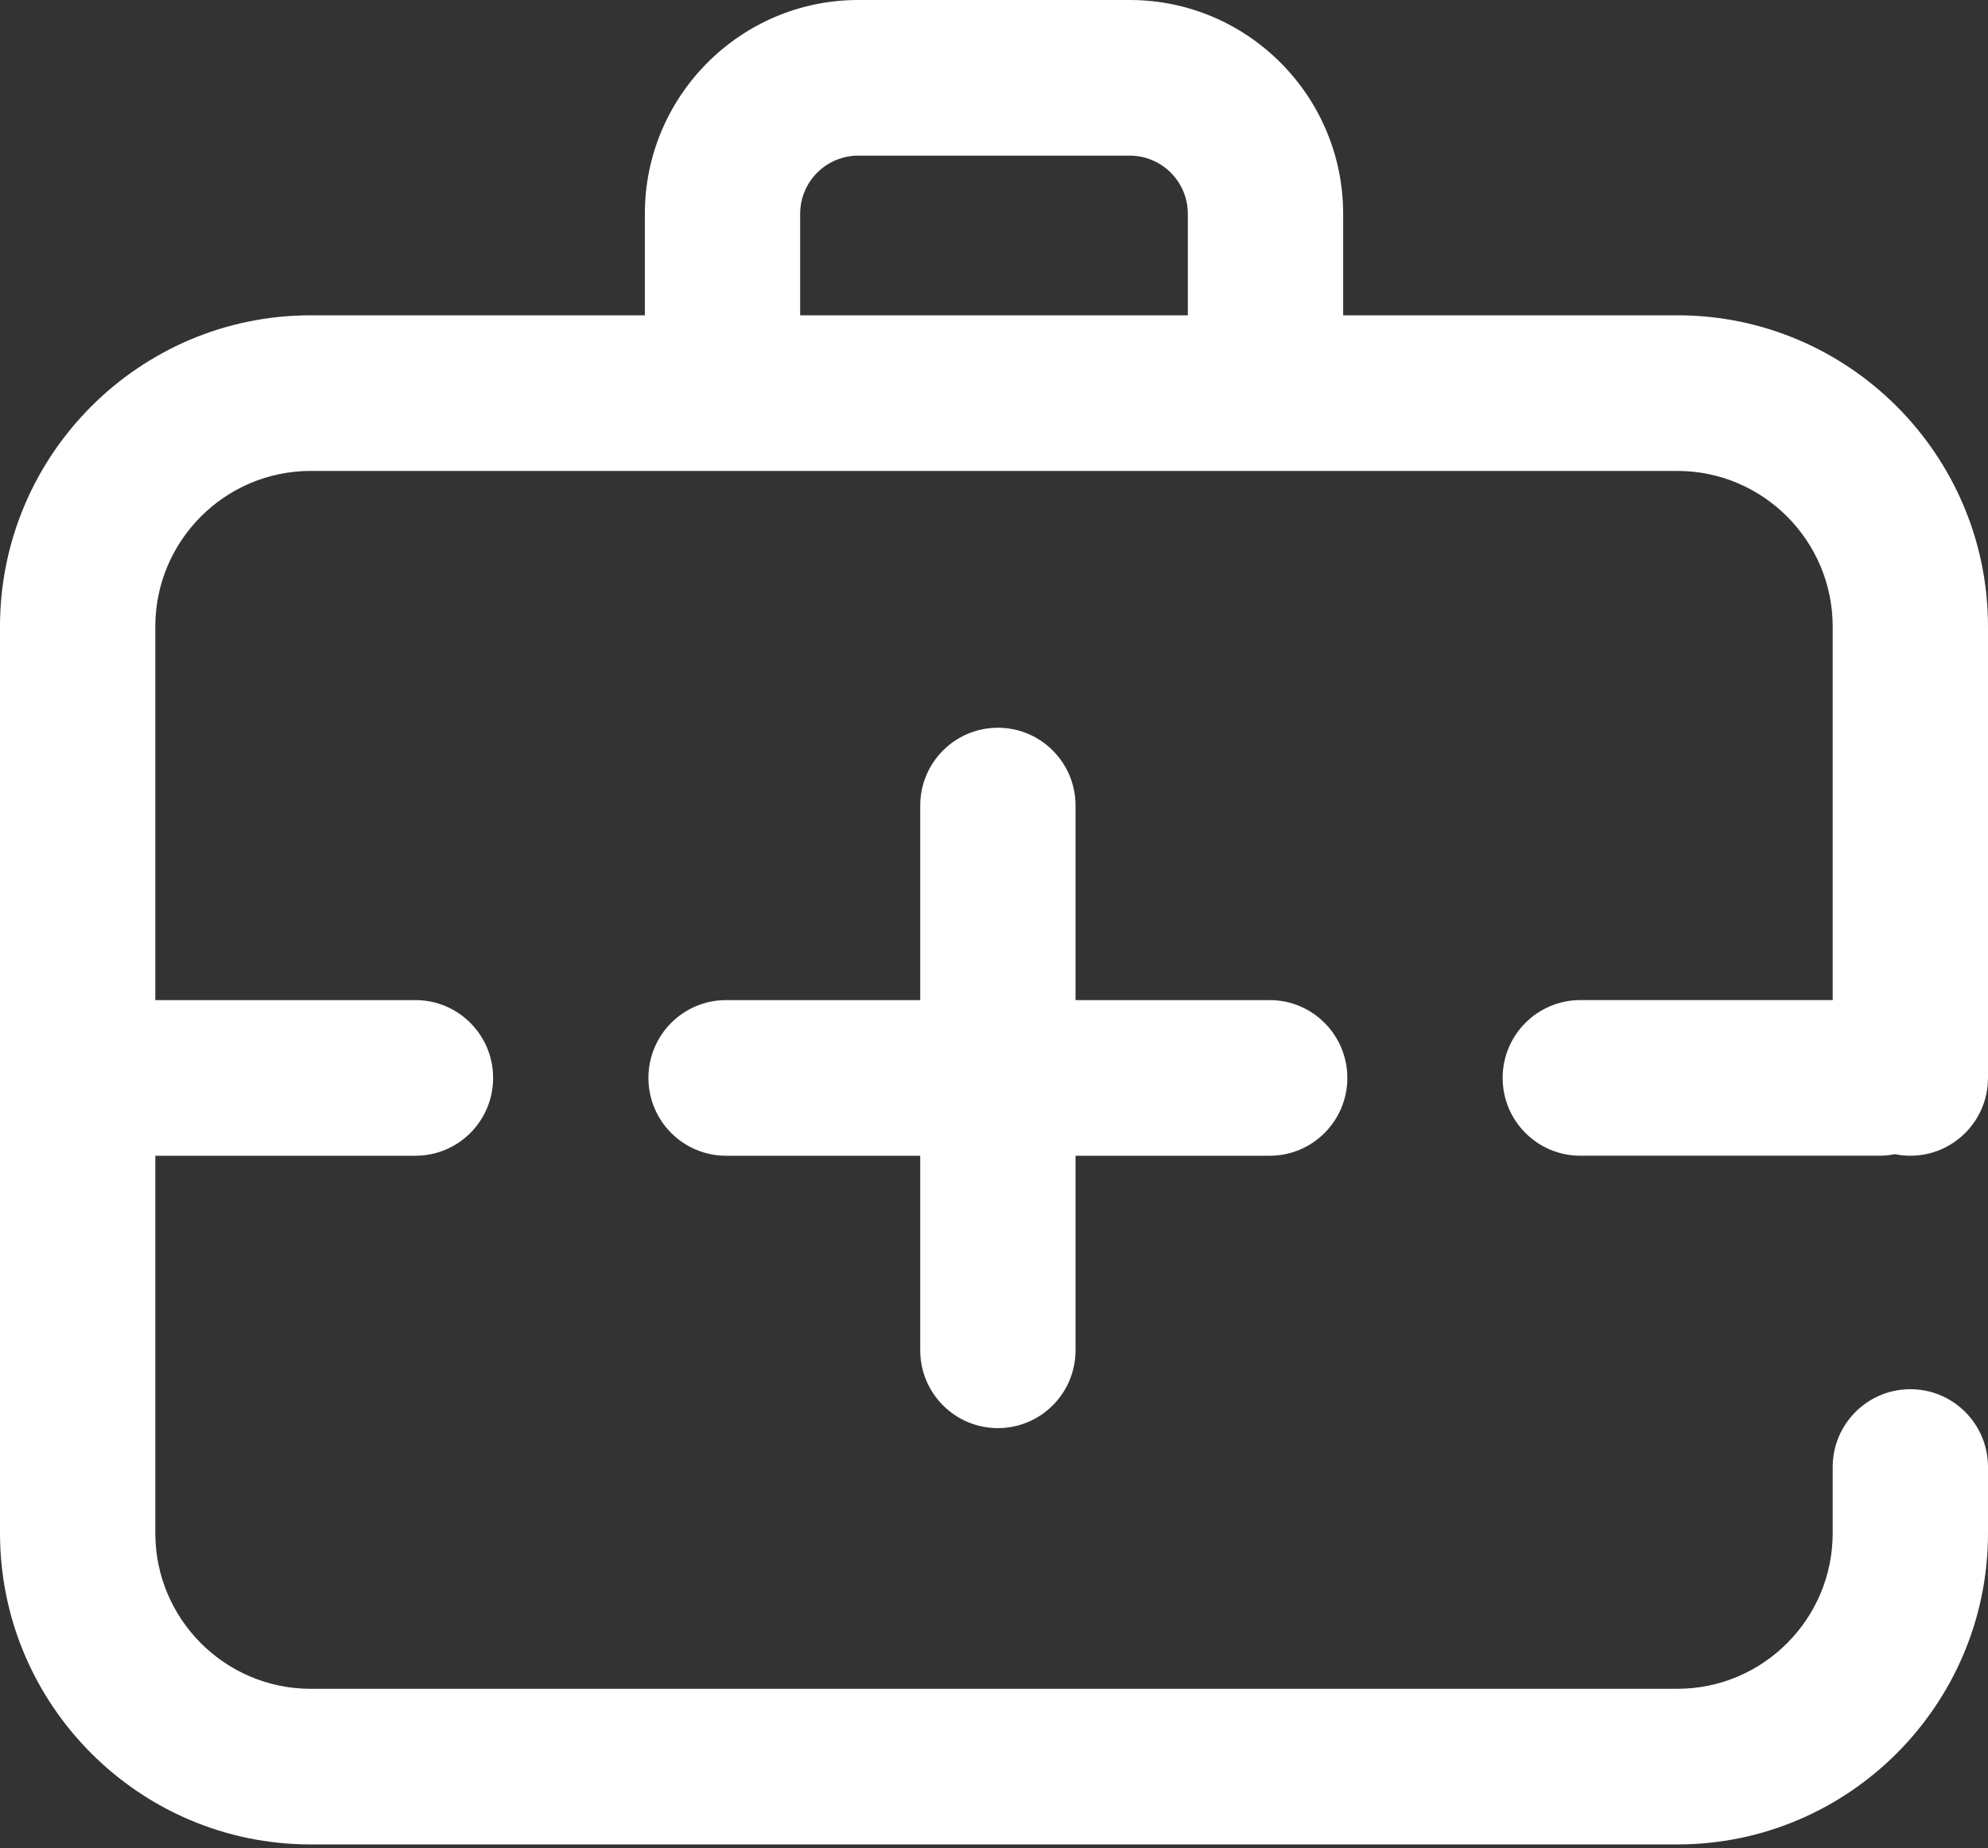 <?xml version="1.0" encoding="UTF-8"?>
<svg width="128px" height="119px" viewBox="0 0 128 119" version="1.1" xmlns="http://www.w3.org/2000/svg" xmlns:xlink="http://www.w3.org/1999/xlink">
    <rect x="0" y="0" width="128" height="119" fill="#333333" stroke="none"/>
    <!-- Generator: Sketch 52.4 (67378) - http://www.bohemiancoding.com/sketch -->
    <title>first-aid-kit</title>
    <desc>Created with Sketch.</desc>
    <g id="Page-1" stroke="none" stroke-width="1" fill="none" fill-rule="evenodd">
        <g id="50-Hospital-Element-Icons" transform="translate(-488, -793)" fill="#FFFFFF" fill-rule="nonzero">
            <path d="M547.25,879.942 L547.25,867.416 L534.75,867.416 C531.988,867.416 529.75,865.173 529.75,862.406 C529.75,859.638 531.988,857.395 534.75,857.395 L547.25,857.395 L547.25,844.869 C547.25,842.101 549.488,839.858 552.25,839.858 C555.012,839.858 557.25,842.101 557.25,844.869 L557.25,857.395 L569.75,857.395 C572.512,857.395 574.75,859.638 574.75,862.406 C574.75,865.173 572.512,867.416 569.75,867.416 L557.25,867.416 L557.25,879.942 C557.25,882.71 555.012,884.953 552.25,884.953 C549.488,884.953 547.25,882.709 547.25,879.942 Z M606,857.395 L606,833.345 C606,827.818 601.514,823.323 596,823.323 L508,823.323 C502.486,823.323 498,827.818 498,833.345 L498,857.395 L514.75,857.395 C517.512,857.395 519.75,859.638 519.75,862.406 C519.75,865.173 517.512,867.416 514.75,867.416 L498,867.416 L498,891.717 C498,897.242 502.486,901.738 508,901.738 L596,901.738 C601.514,901.738 606,897.242 606,891.717 L606,887.458 C606,884.691 608.238,882.448 611,882.448 C613.762,882.448 616,884.691 616,887.458 L616,891.717 C616,902.768 607.028,911.759 596,911.759 L508,911.759 C496.972,911.759 488,902.768 488,891.717 L488,833.345 C488,822.293 496.972,813.302 508,813.302 L529.519,813.302 L529.519,806.77 C529.519,799.177 535.683,793 543.259,793 L560.741,793 C568.317,793 574.481,799.177 574.481,806.77 L574.481,813.301 L596,813.301 C607.028,813.301 616,822.293 616,833.344 L616,862.405 C616,865.172 613.762,867.415 611,867.415 C610.657,867.415 610.323,867.381 610,867.315 C609.677,867.381 609.343,867.415 609,867.415 L589.75,867.415 C586.988,867.415 584.75,865.172 584.75,862.405 C584.75,859.638 586.988,857.394 589.75,857.394 L606,857.394 L606,857.395 Z M539.519,813.302 L564.481,813.302 L564.481,806.77 C564.481,804.703 562.804,803.021 560.741,803.021 L543.259,803.021 C541.196,803.021 539.519,804.702 539.519,806.77 L539.519,813.302 Z" id="first-aid-kit"></path>
        </g>
    </g>
</svg>